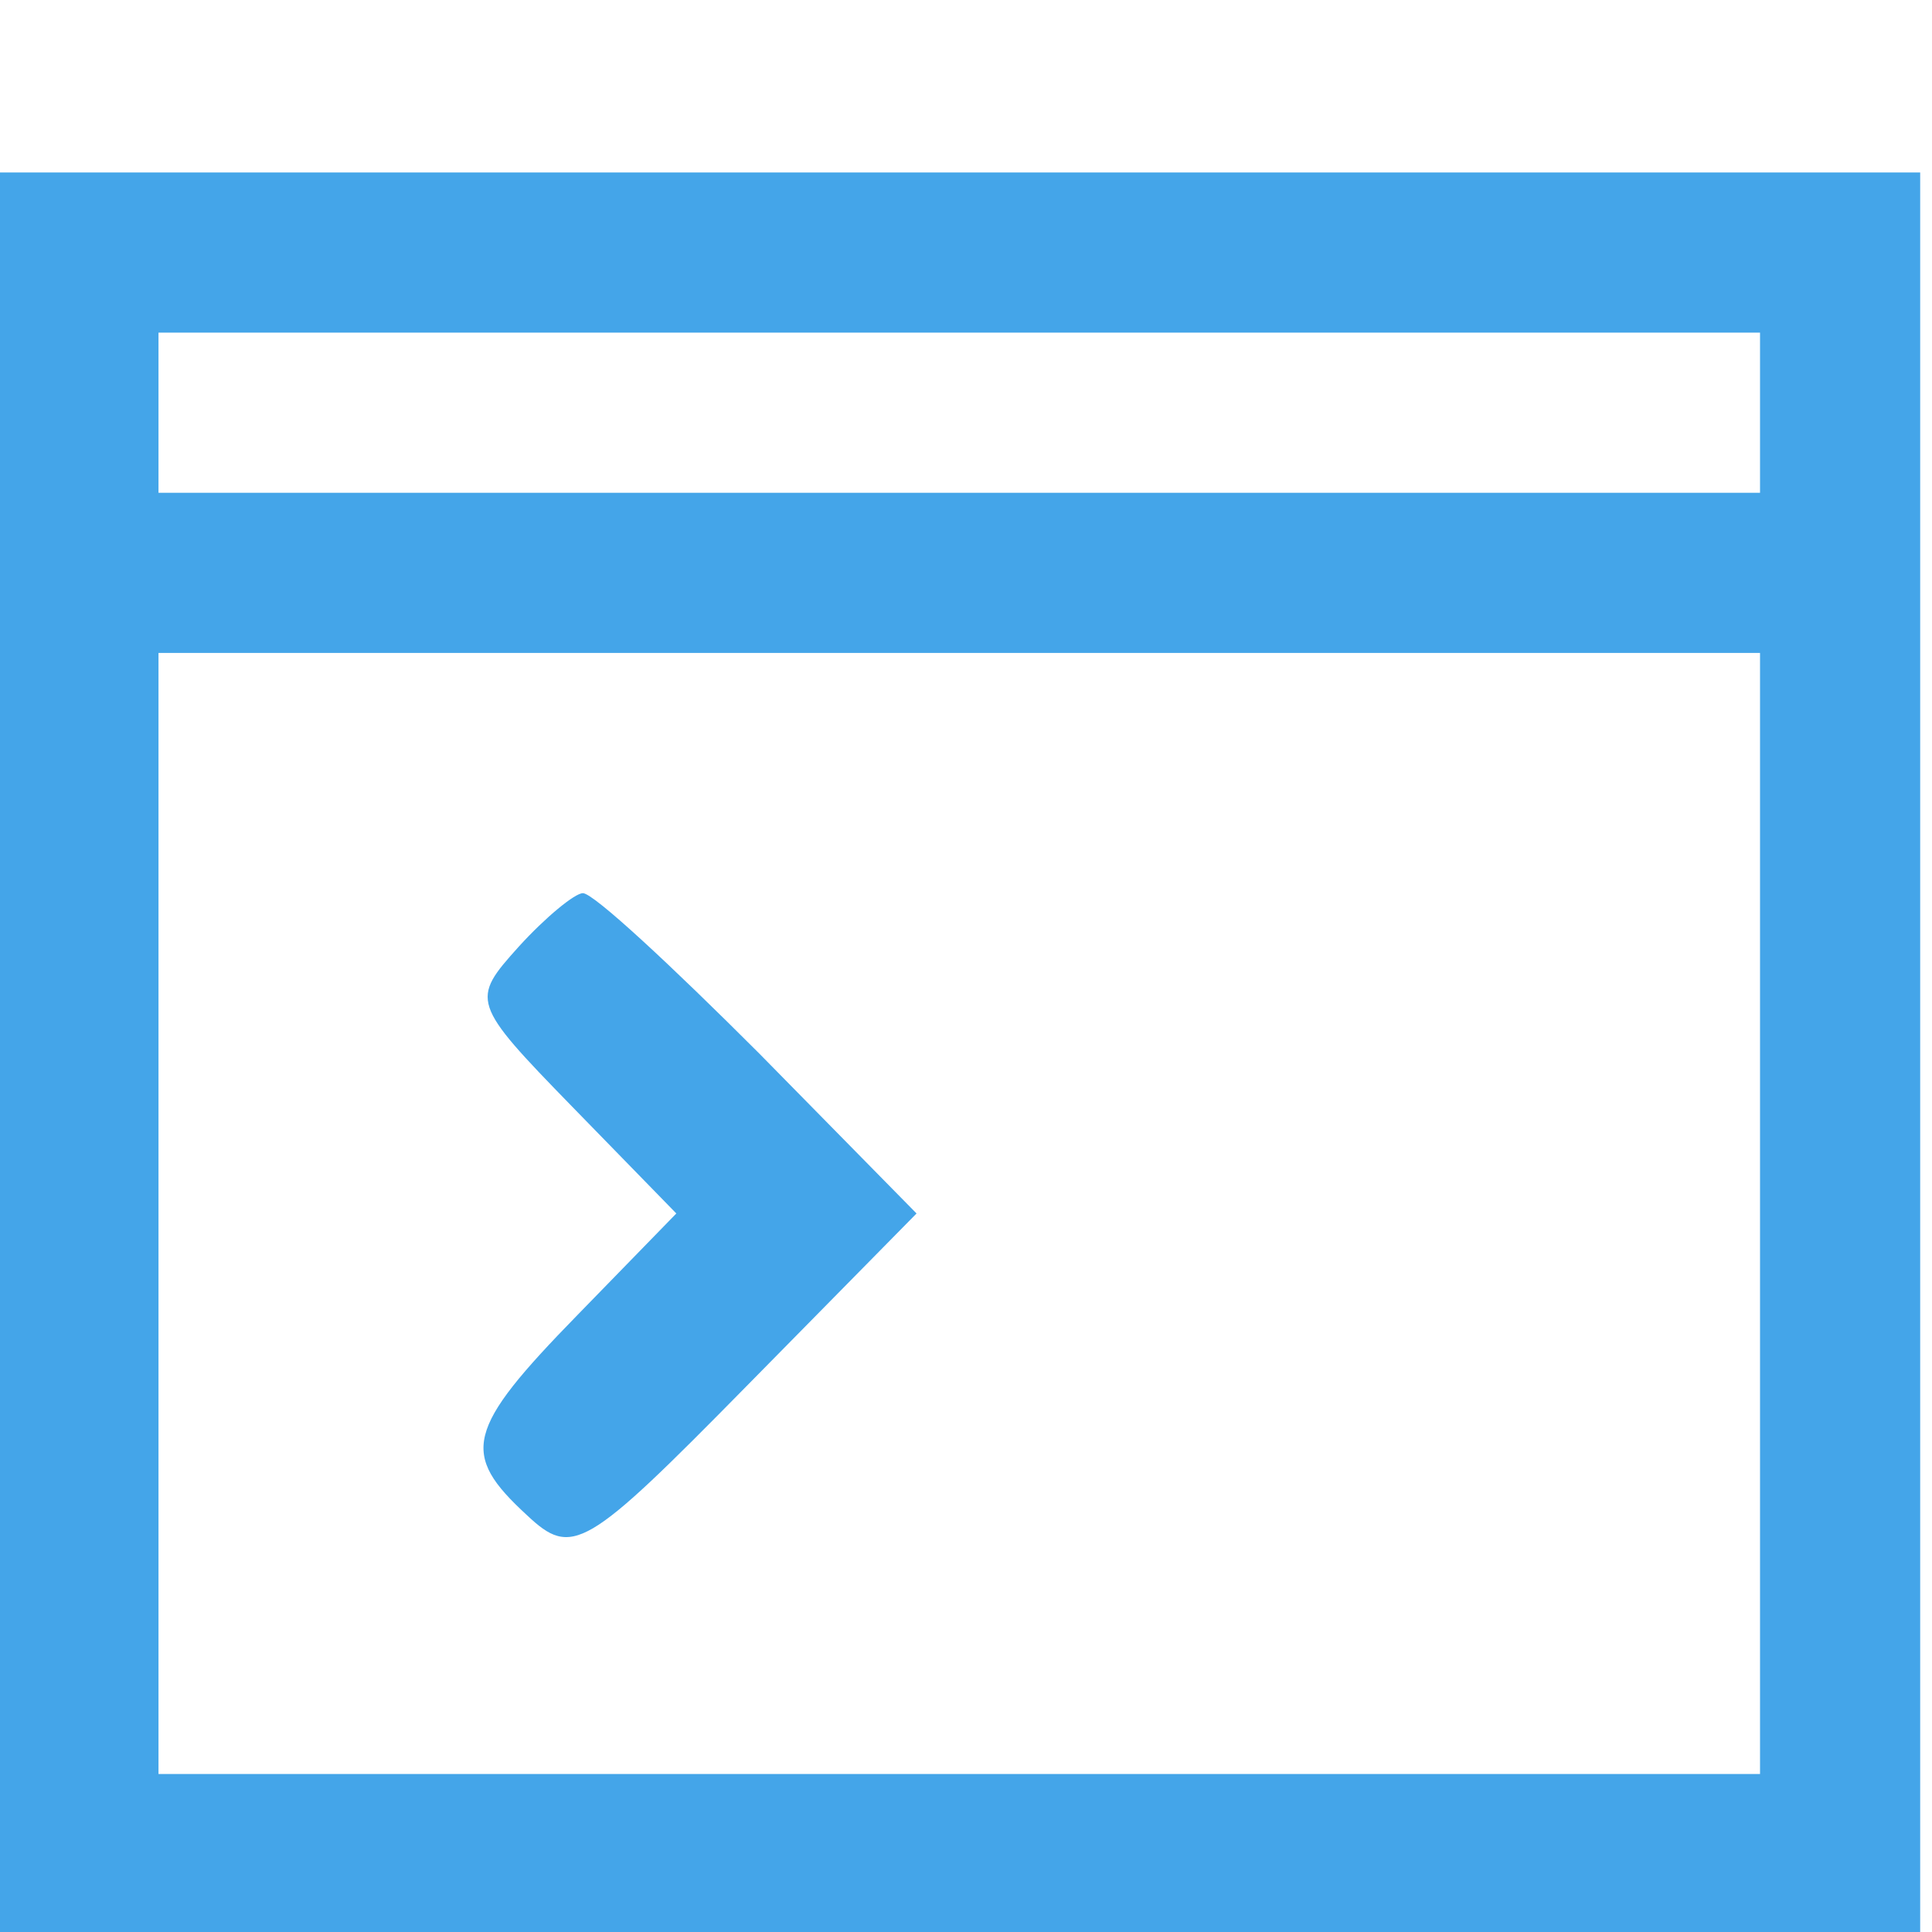 <?xml version="1.0" encoding="UTF-8" standalone="no"?>
<svg
   xmlns:dc="http://purl.org/dc/elements/1.1/"
   xmlns:cc="http://creativecommons.org/ns#"
   xmlns:rdf="http://www.w3.org/1999/02/22-rdf-syntax-ns#"
   xmlns:svg="http://www.w3.org/2000/svg"
   xmlns="http://www.w3.org/2000/svg"
   xmlns:sodipodi="http://sodipodi.sourceforge.net/DTD/sodipodi-0.dtd"
   xmlns:inkscape="http://www.inkscape.org/namespaces/inkscape"
   version="1.0"
   width="19"
   height="19"
   viewBox="0 0 15.2 15.2"
   preserveAspectRatio="xMidYMid meet"
   id="svg2"
   inkscape:version="0.91 r13725"
   sodipodi:docname="cd-command.svg">
  <defs
     id="defs14" />
  <sodipodi:namedview
     pagecolor="#ffffff"
     bordercolor="#666666"
     borderopacity="1"
     objecttolerance="10"
     gridtolerance="10"
     guidetolerance="10"
     inkscape:pageopacity="0"
     inkscape:pageshadow="2"
     inkscape:window-width="1920"
     inkscape:window-height="1017"
     id="namedview12"
     showgrid="false"
     units="px"
     inkscape:zoom="1.9666667"
     inkscape:cx="60"
     inkscape:cy="60"
     inkscape:window-x="-8"
     inkscape:window-y="-8"
     inkscape:window-maximized="1"
     inkscape:current-layer="svg2" />
  <g
     transform="matrix(0.021,0,0,-0.021,-2.533,18.367)"
     id="g6"
     style="fill:#44a5e9;stroke:none">
    <path
       d="m 120,480 0,-330 360,0 360,0 0,330 0,330 -360,0 -360,0 0,-330 z m 660,240 0,-30 -300,0 -300,0 0,30 0,30 300,0 300,0 0,-30 z m 0,-300 0,-210 -300,0 -300,0 0,210 0,210 300,0 300,0 0,-210 z"
       id="path8"
       inkscape:connector-curvature="0" />
    <path
       d="m 315,520 c -18,-20 -18,-21 20,-60 l 39,-40 -37,-38 c -42,-43 -44,-52 -19,-75 17,-16 22,-13 82,48 l 64,65 -59,60 c -33,33 -62,60 -66,60 -3,0 -14,-9 -24,-20 z"
       id="path10"
       inkscape:connector-curvature="0" />
  </g>
</svg>
